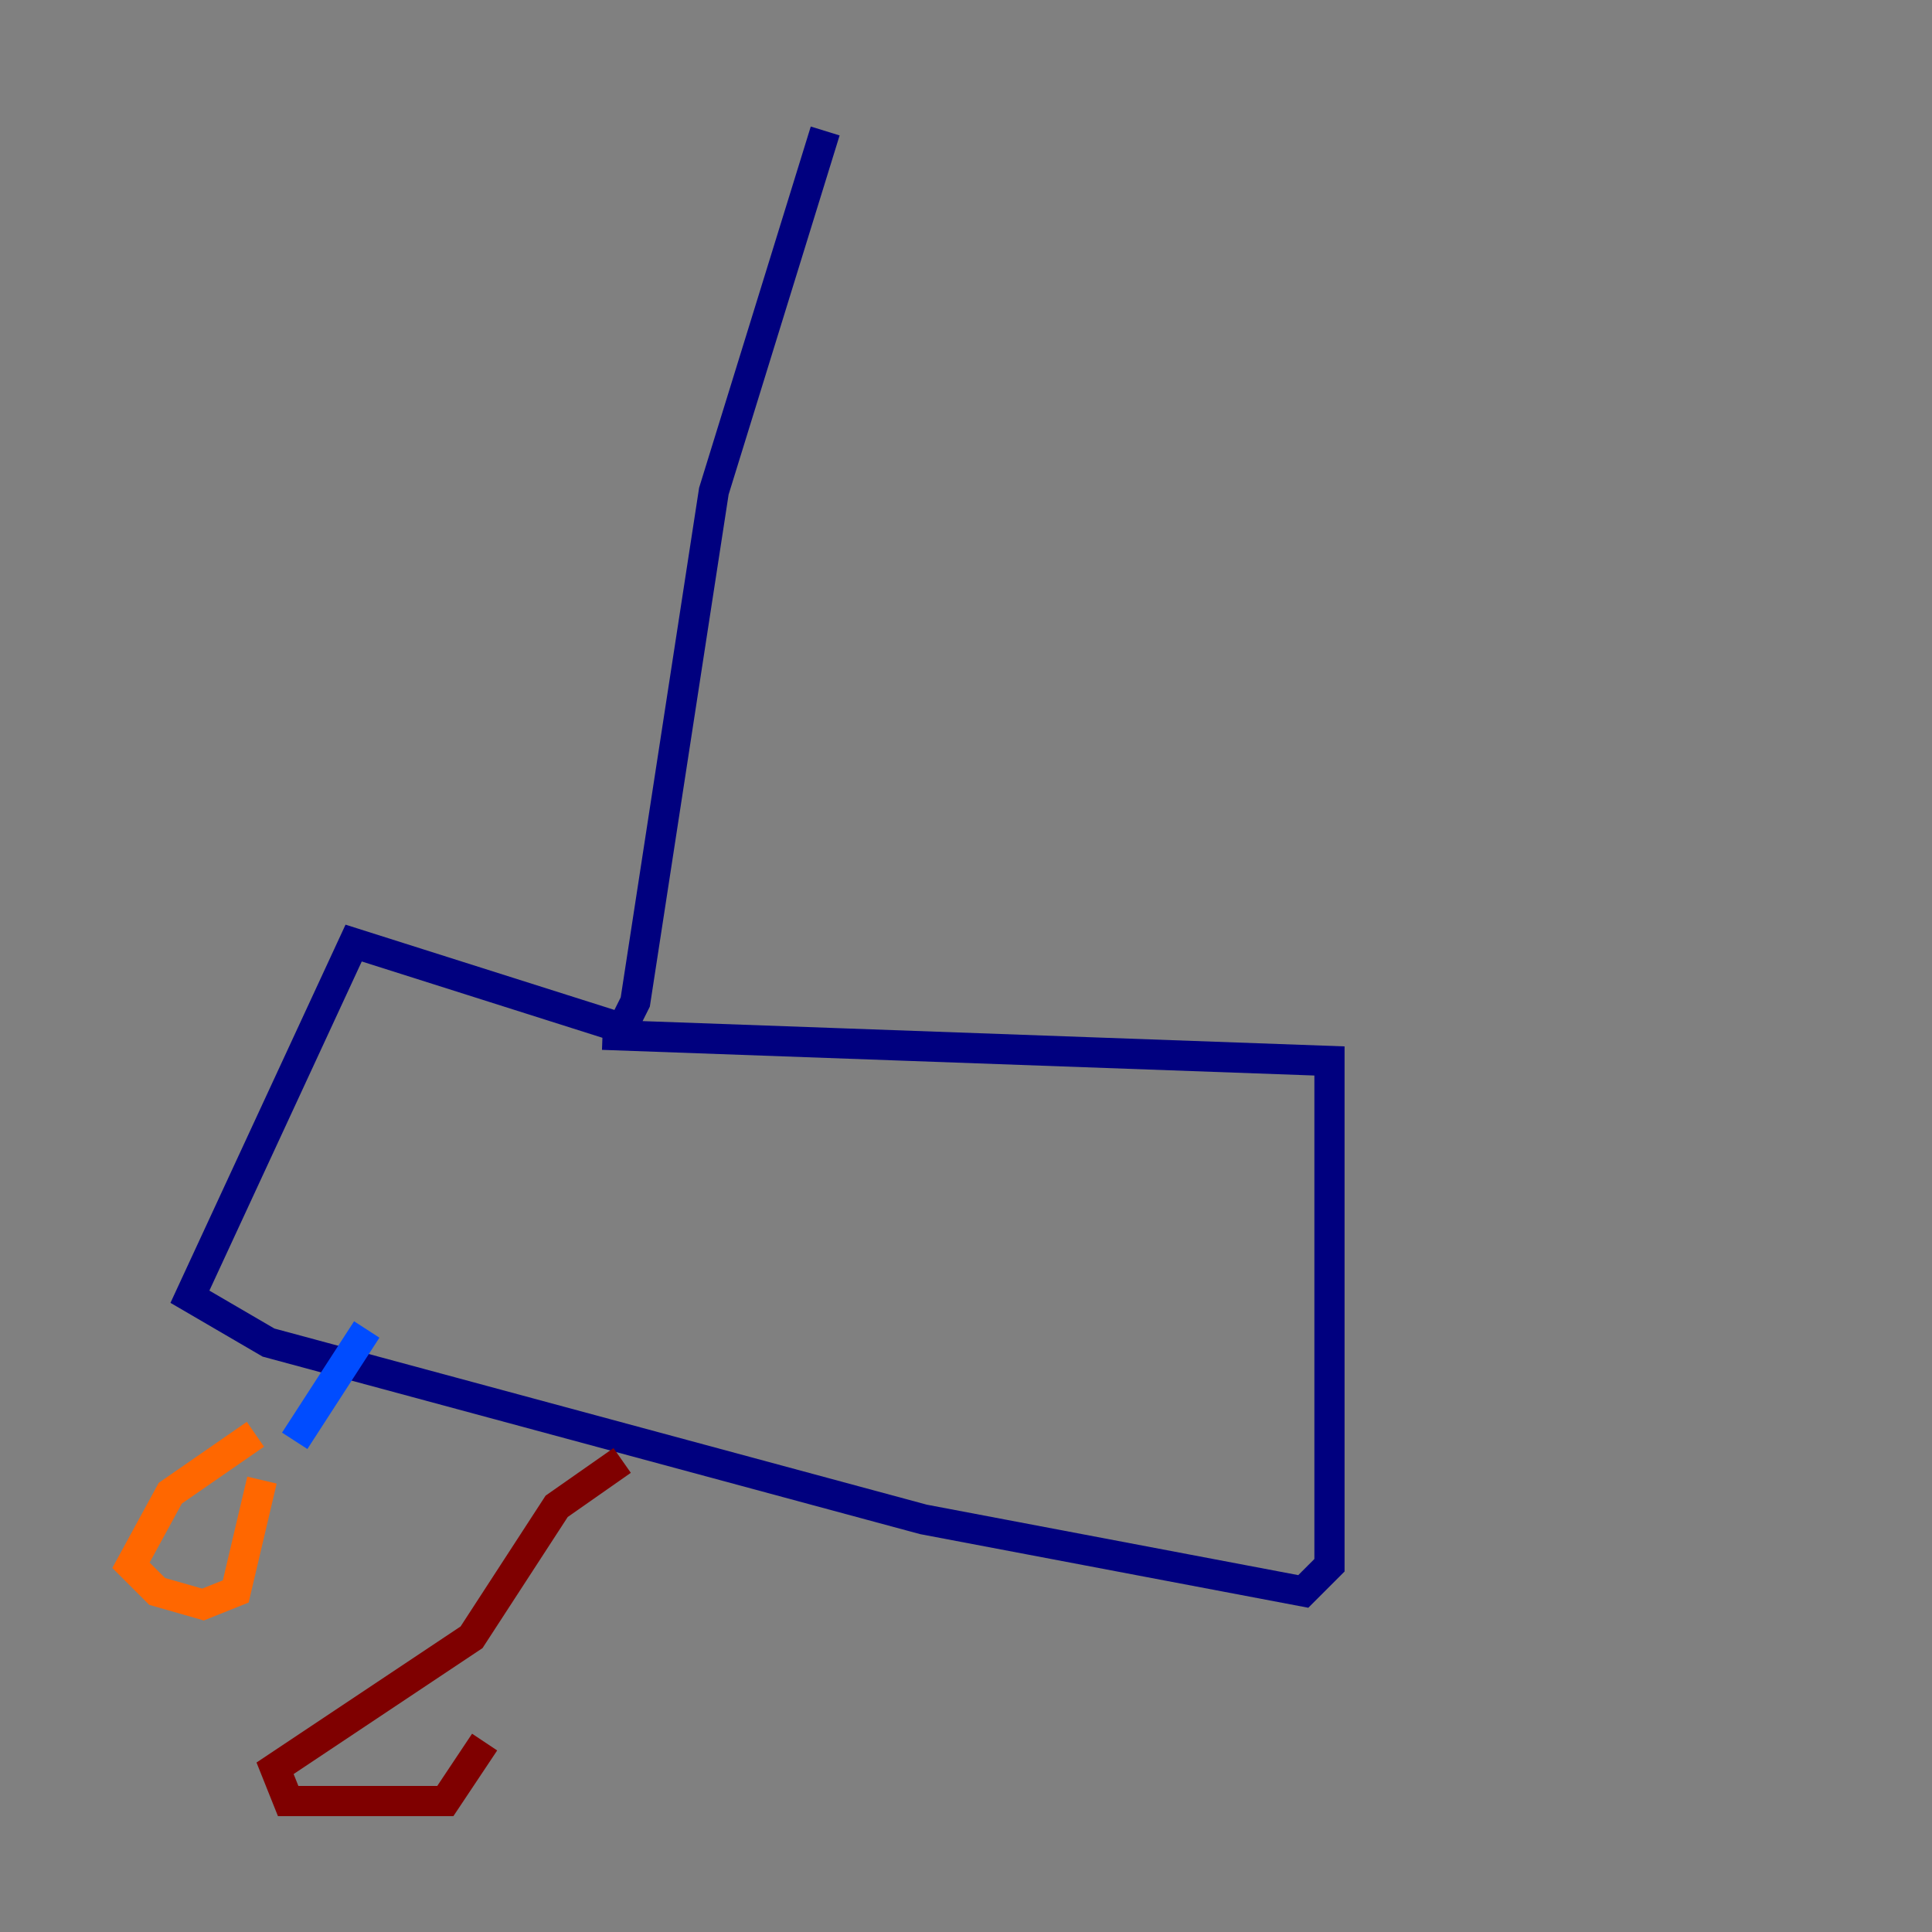 <?xml version="1.0" encoding="utf-8" ?>
<svg baseProfile="tiny" height="128" version="1.2" viewBox="0,0,128,128" width="128" xmlns="http://www.w3.org/2000/svg" xmlns:ev="http://www.w3.org/2001/xml-events" xmlns:xlink="http://www.w3.org/1999/xlink"><rect x="0" y="0" width="128" height="128" fill="#808080" stroke="none"/><defs /><polyline fill="none" points="54.671,8.678 47.295,32.542 42.088,66.386 41.22,68.122 23.43,62.481 12.583,85.912 17.79,88.949 61.18,100.664 86.346,105.437 88.081,103.702 88.081,70.291 39.919,68.556" stroke="#00007f" stroke-width="2" /><polyline fill="none" points="24.298,88.081 19.525,95.458" stroke="#004cff" stroke-width="2" /><polyline fill="none" points="18.224,96.759 18.224,96.759" stroke="#29ffcd" stroke-width="2" /><polyline fill="none" points="16.488,95.458 16.488,95.458" stroke="#cdff29" stroke-width="2" /><polyline fill="none" points="16.922,95.024 11.281,98.929 8.678,103.702 10.414,105.437 13.451,106.305 15.62,105.437 17.356,98.061" stroke="#ff6700" stroke-width="2" /><polyline fill="none" points="41.22,96.759 36.881,99.797 31.241,108.475 18.224,117.153 19.091,119.322 29.505,119.322 32.108,115.417" stroke="#7f0000" stroke-width="2" /></svg>